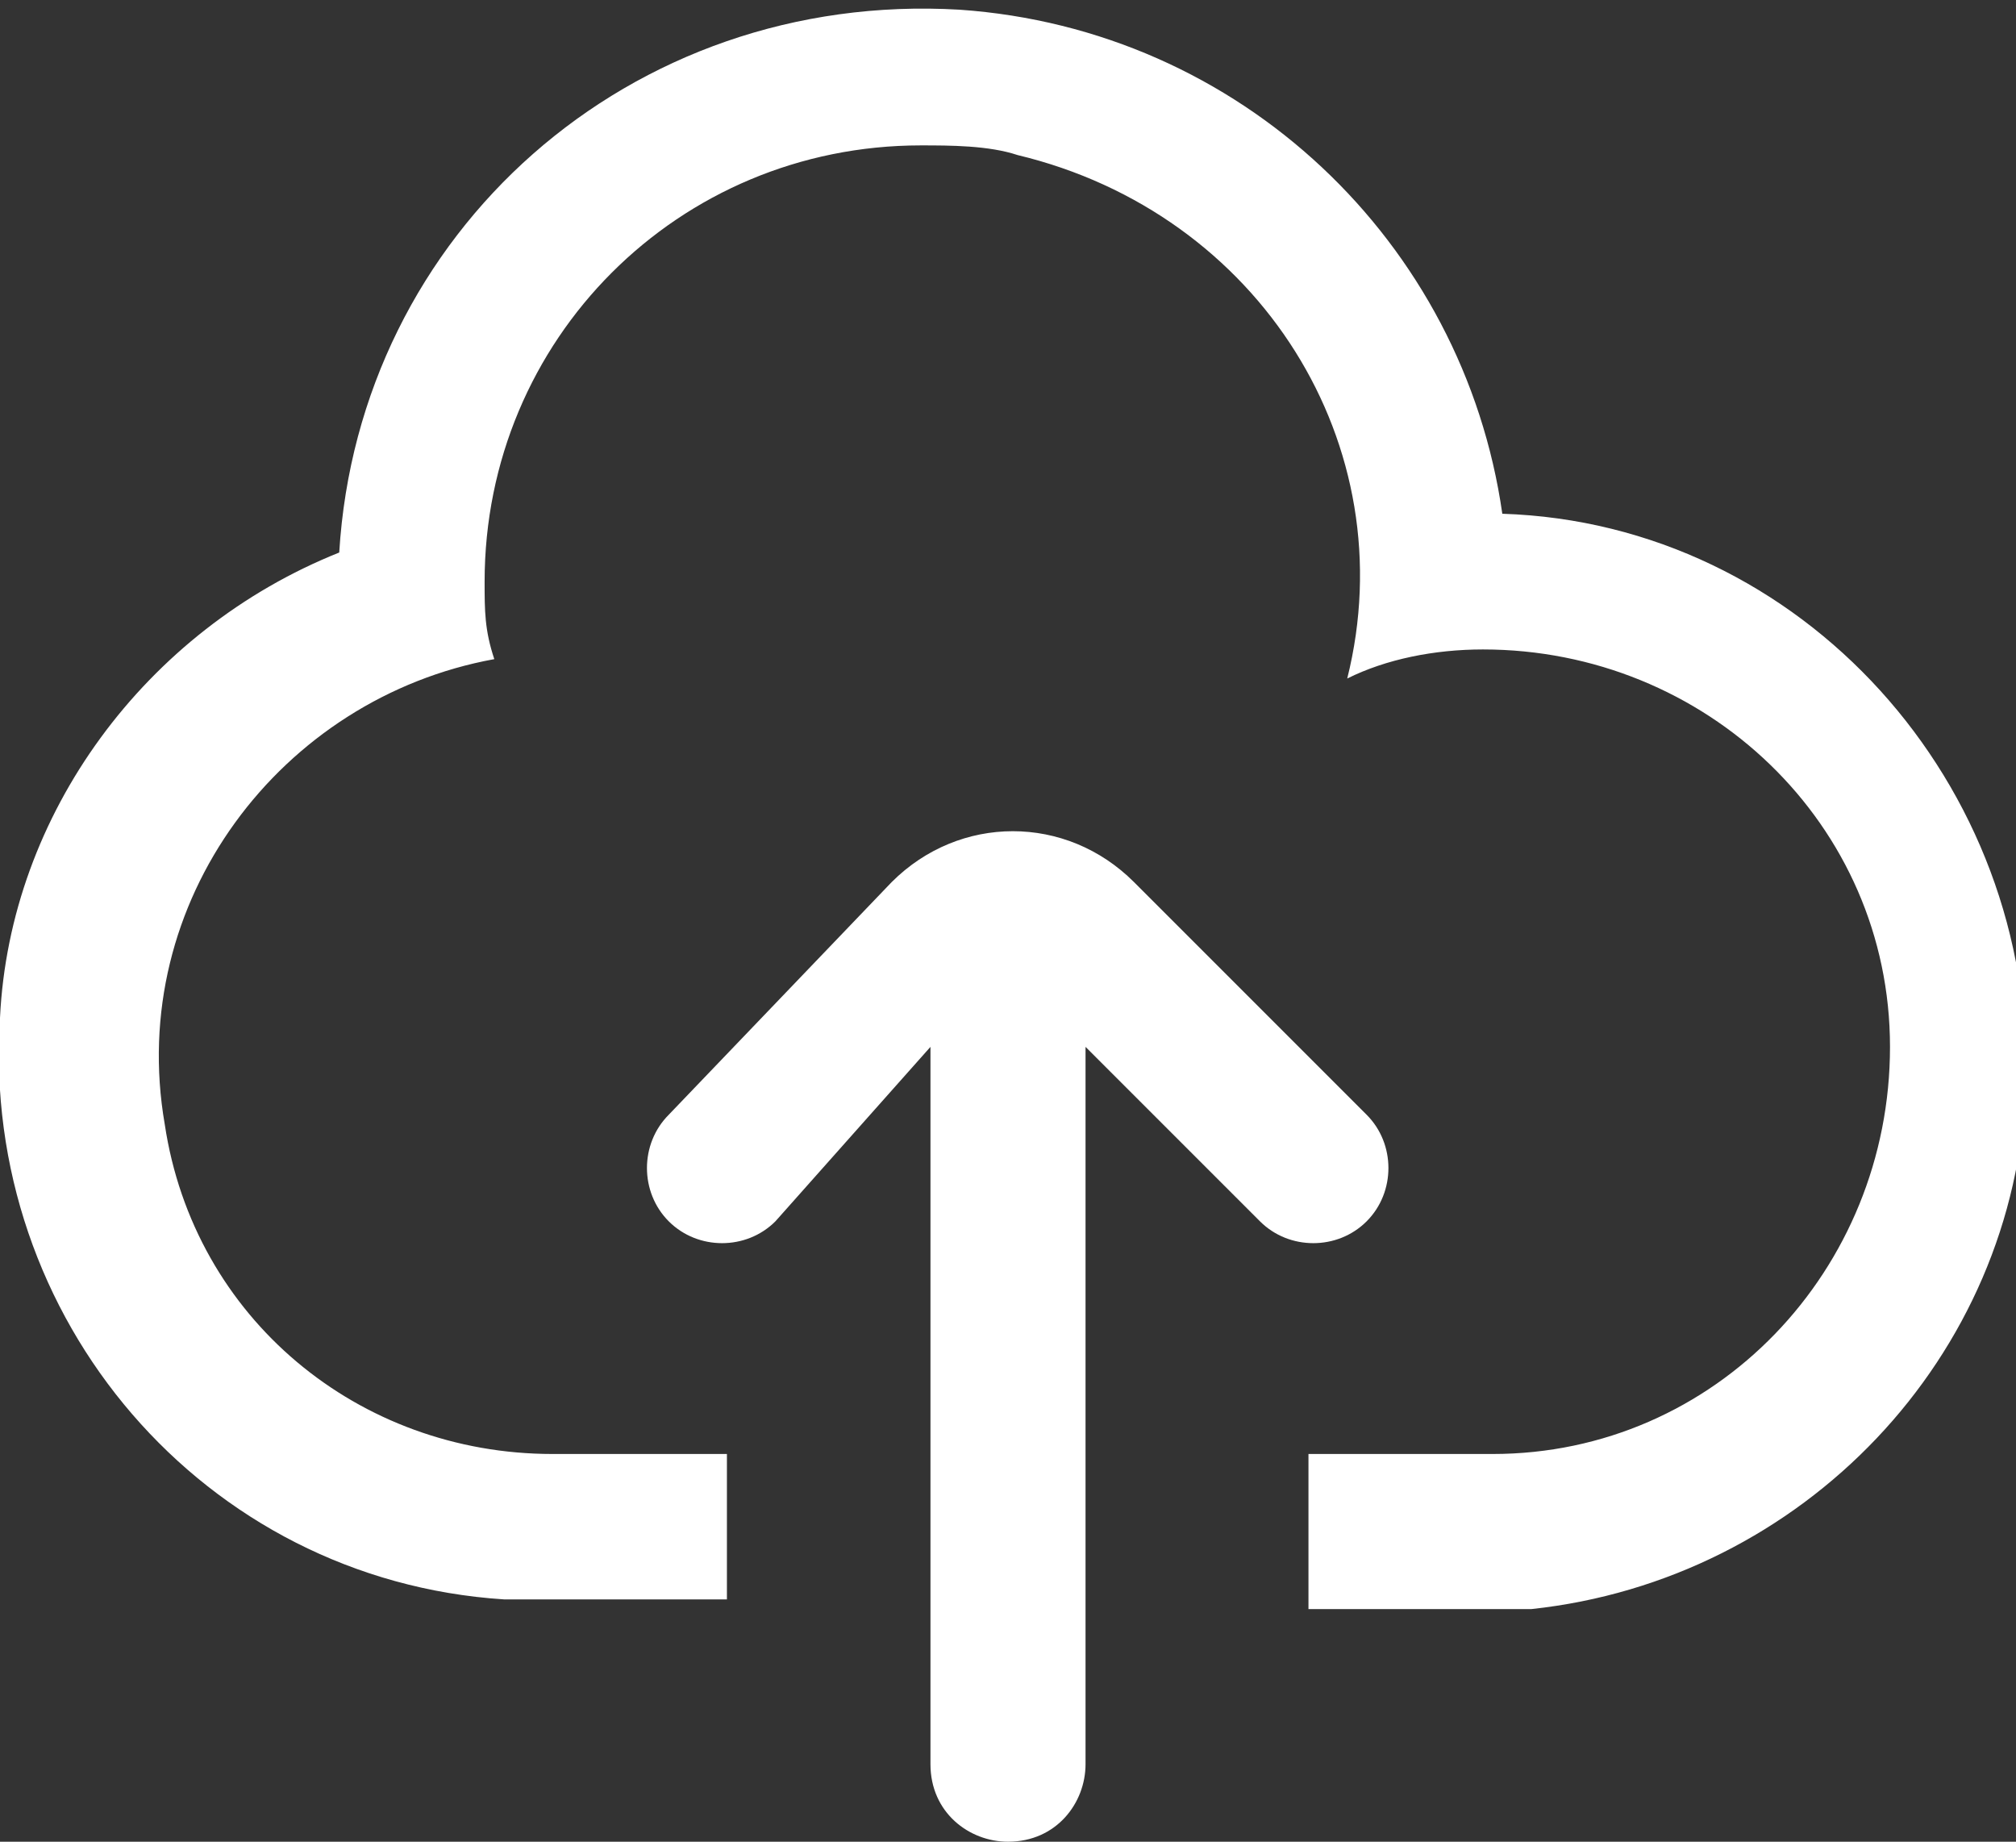 <?xml version="1.0" encoding="utf-8"?>
<!-- Generator: Adobe Illustrator 23.0.5, SVG Export Plug-In . SVG Version: 6.00 Build 0)  -->
<svg version="1.1" id="Layer_1" xmlns="http://www.w3.org/2000/svg" xmlns:xlink="http://www.w3.org/1999/xlink" x="0px" y="0px"
	 viewBox="0 0 20.8 19" style="enable-background:new 0 0 20.8 19;" xml:space="preserve">
<rect x="0" y="0" width="20.8" height="19" fill="#333333" stroke="none"/>
<style type="text/css">
	.st0{fill:#FFFFFF;}
</style>
<g>
	<path class="st0" d="M11.2,10.8v7.4c0,0.4-0.3,0.8-0.8,0.8c-0.4,0-0.8-0.3-0.8-0.8v-7.4L8,12.6c-0.3,0.3-0.8,0.3-1.1,0
		c-0.3-0.3-0.3-0.8,0-1.1c0,0,0,0,0,0l2.3-2.4c0.7-0.7,1.8-0.7,2.5,0l2.4,2.4c0.3,0.3,0.3,0.8,0,1.1c-0.3,0.3-0.8,0.3-1.1,0
		c0,0,0,0,0,0L11.2,10.8L11.2,10.8z M7.5,15v1.5H5.2v0c-3.1-0.2-5.4-2.9-5.2-6c0.1-2.1,1.5-4,3.5-4.8c0.2-3.3,3-5.8,6.4-5.6
		c2.9,0.2,5.2,2.4,5.6,5.2c3.1,0.1,5.5,2.8,5.4,5.9c-0.1,2.8-2.3,5.1-5.1,5.4v0h-2.3V15h1.9c2.3,0,4.1-1.9,4.1-4.2
		c0-2.3-1.9-4.1-4.2-4.1c-0.5,0-1,0.1-1.4,0.3c0.6-2.4-0.9-4.8-3.4-5.4c-0.3-0.1-0.7-0.1-1-0.1C7,1.5,5,3.5,5,6c0,0.3,0,0.5,0.1,0.8
		c-2.2,0.4-3.8,2.5-3.4,4.8c0.3,2,2,3.4,4,3.4v0H7.5z"/>
</g>
</svg>
